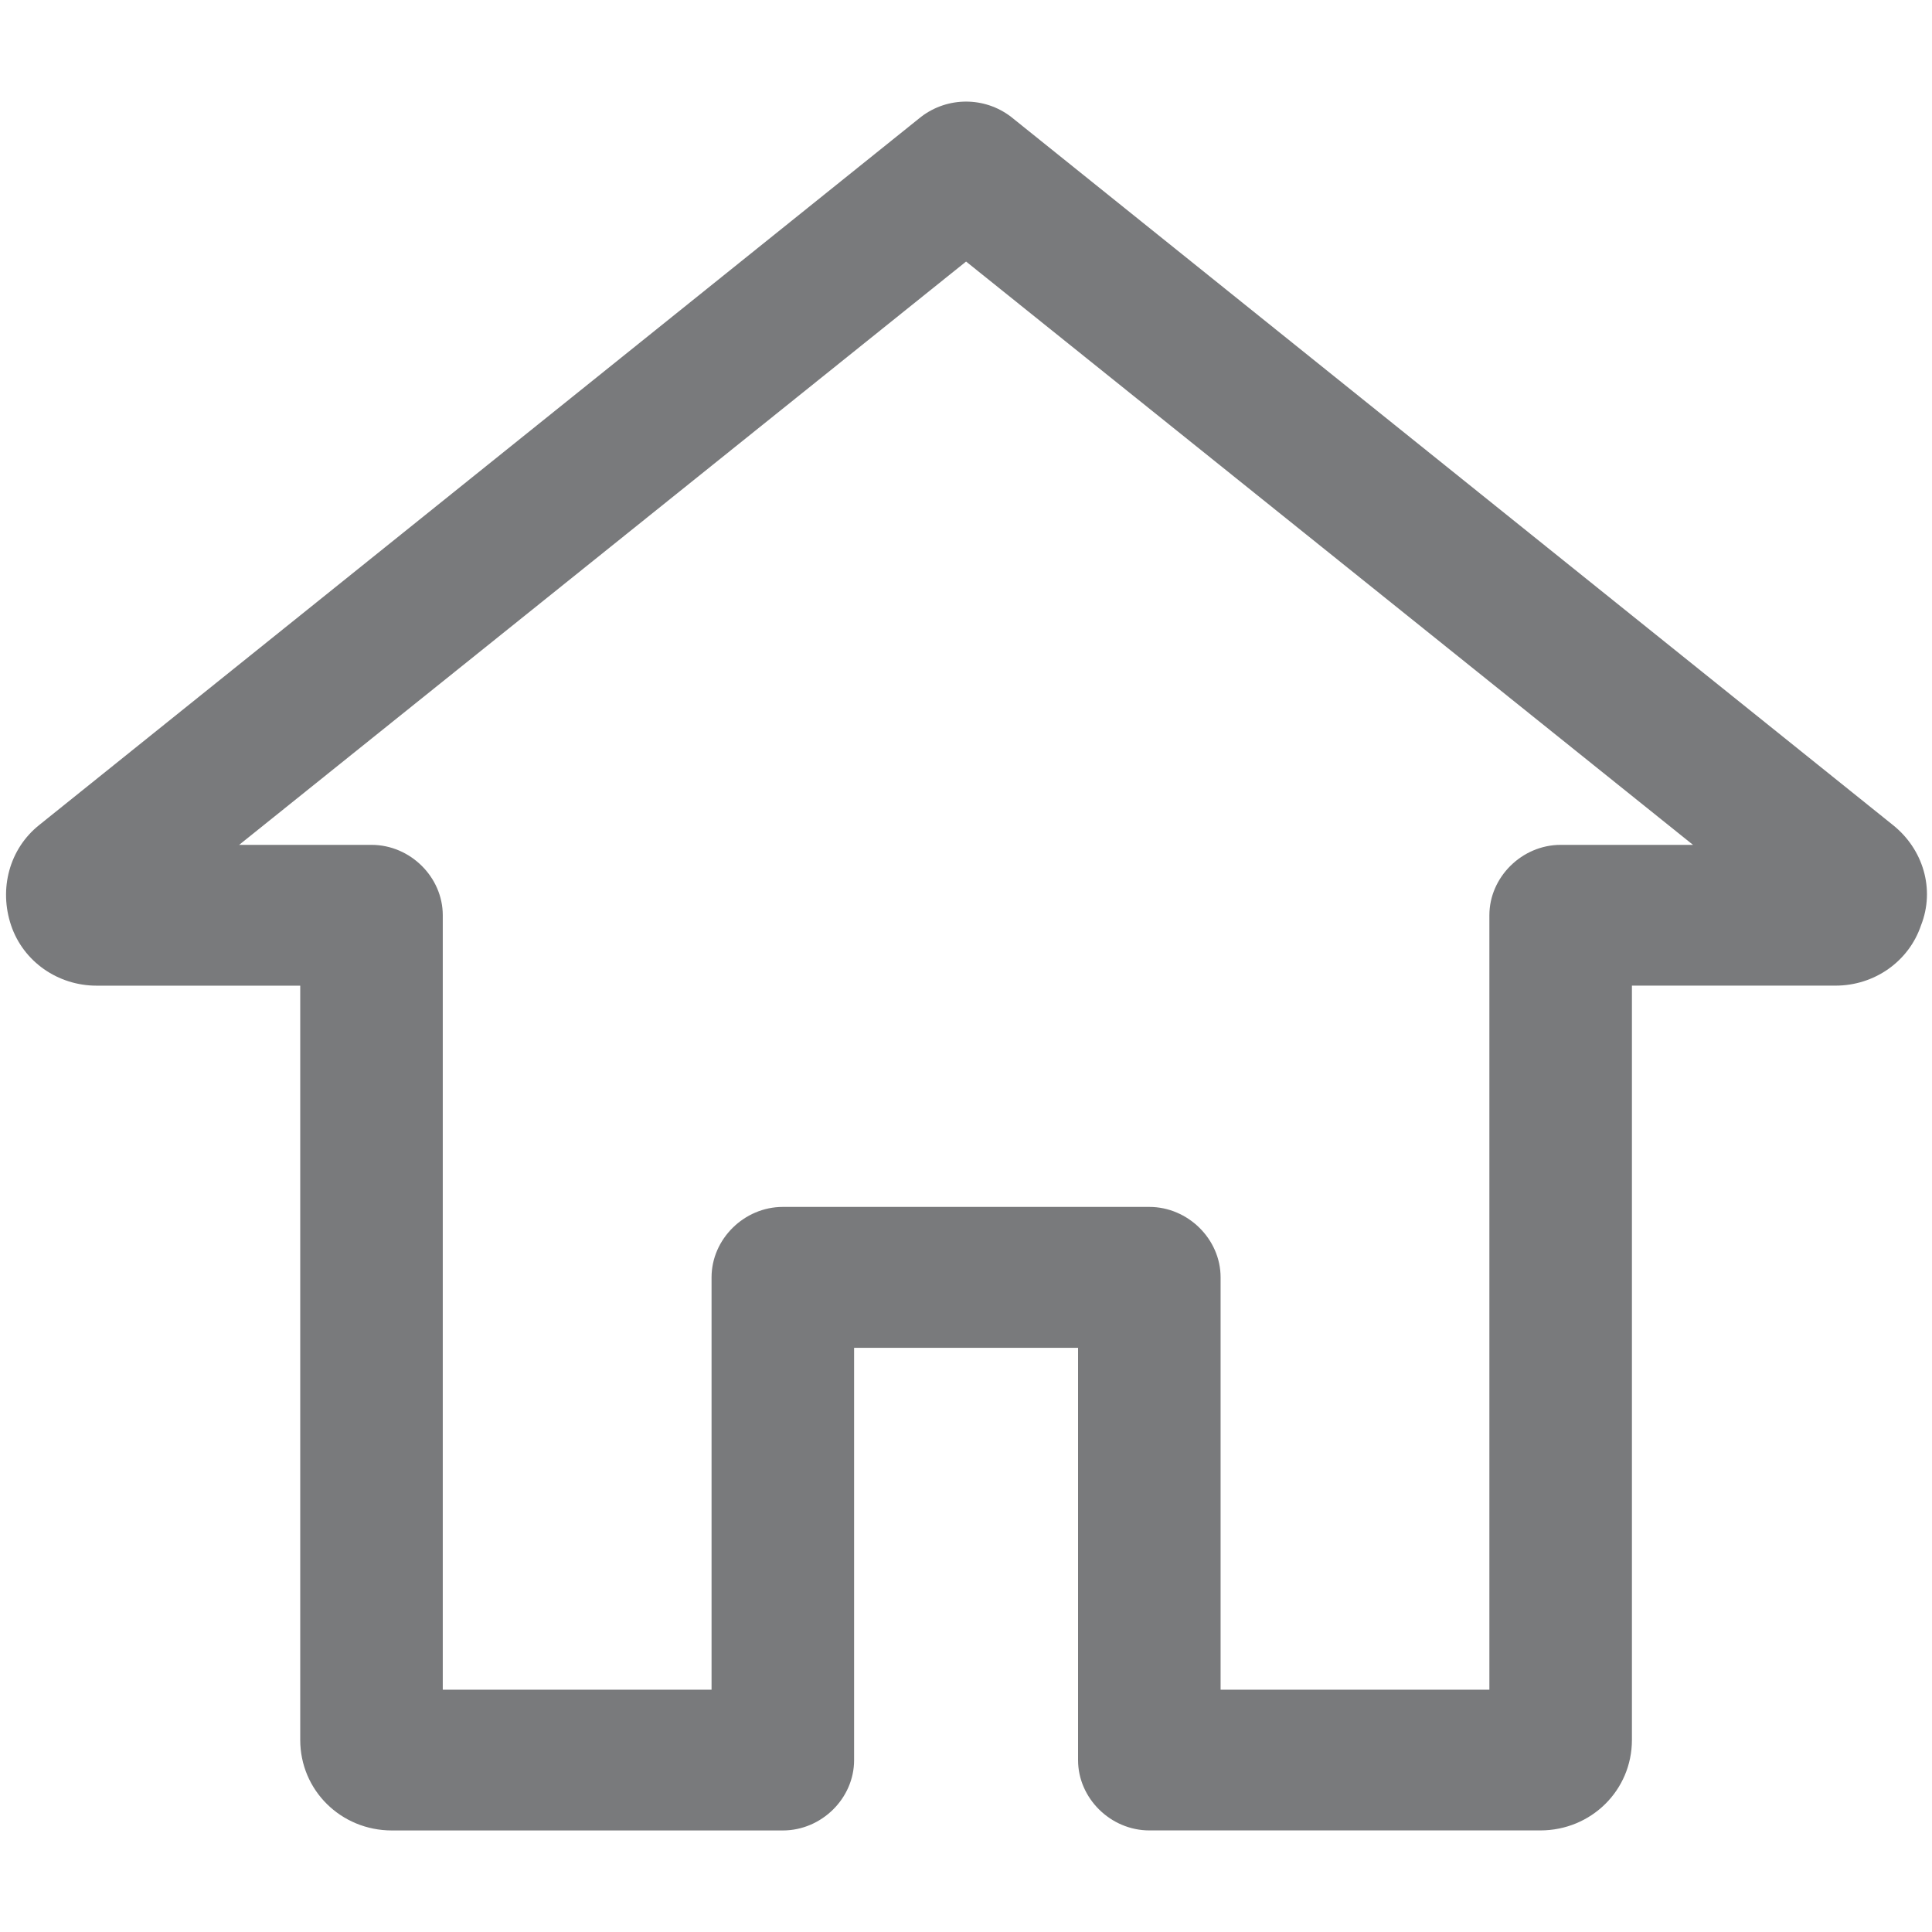 <?xml version="1.0" encoding="utf-8"?>
<!-- Generator: Adobe Illustrator 16.0.0, SVG Export Plug-In . SVG Version: 6.00 Build 0)  -->
<!DOCTYPE svg PUBLIC "-//W3C//DTD SVG 1.1//EN" "http://www.w3.org/Graphics/SVG/1.1/DTD/svg11.dtd">
<svg version="1.1" id="Layer_1" xmlns="http://www.w3.org/2000/svg" xmlns:xlink="http://www.w3.org/1999/xlink" x="0px" y="0px"
	 width="50px" height="50px" viewBox="0 0 50 50" enable-background="new 0 0 50 50" xml:space="preserve">
<path fill="#797A7C" d="M48.979,21.344L26.161,3.02c-0.685-0.521-1.633-0.521-2.319,0L1.024,21.344
	c-0.79,0.625-1.053,1.667-0.737,2.604c0.316,0.938,1.211,1.561,2.213,1.561h5.27v19.521c0,1.303,1.055,2.342,2.372,2.342h10.118
	c1.002,0,1.844-0.831,1.844-1.819V34.881H27.9v10.671c0,0.988,0.844,1.819,1.844,1.819h10.119c1.318,0,2.371-1.039,2.371-2.342
	V25.508h5.271c1.002,0,1.895-0.623,2.211-1.561C50.085,23.011,49.77,21.969,48.979,21.344z M40.39,21.865
	c-1,0-1.845,0.833-1.845,1.822v20.042h-6.956V33.057c0-0.988-0.844-1.822-1.845-1.822h-9.485c-1.001,0-1.844,0.834-1.844,1.822
	v10.672h-6.956V23.687c0-0.989-0.843-1.822-1.844-1.822H6.189L25.002,6.769l18.813,15.096H40.39z"/>
</svg>
